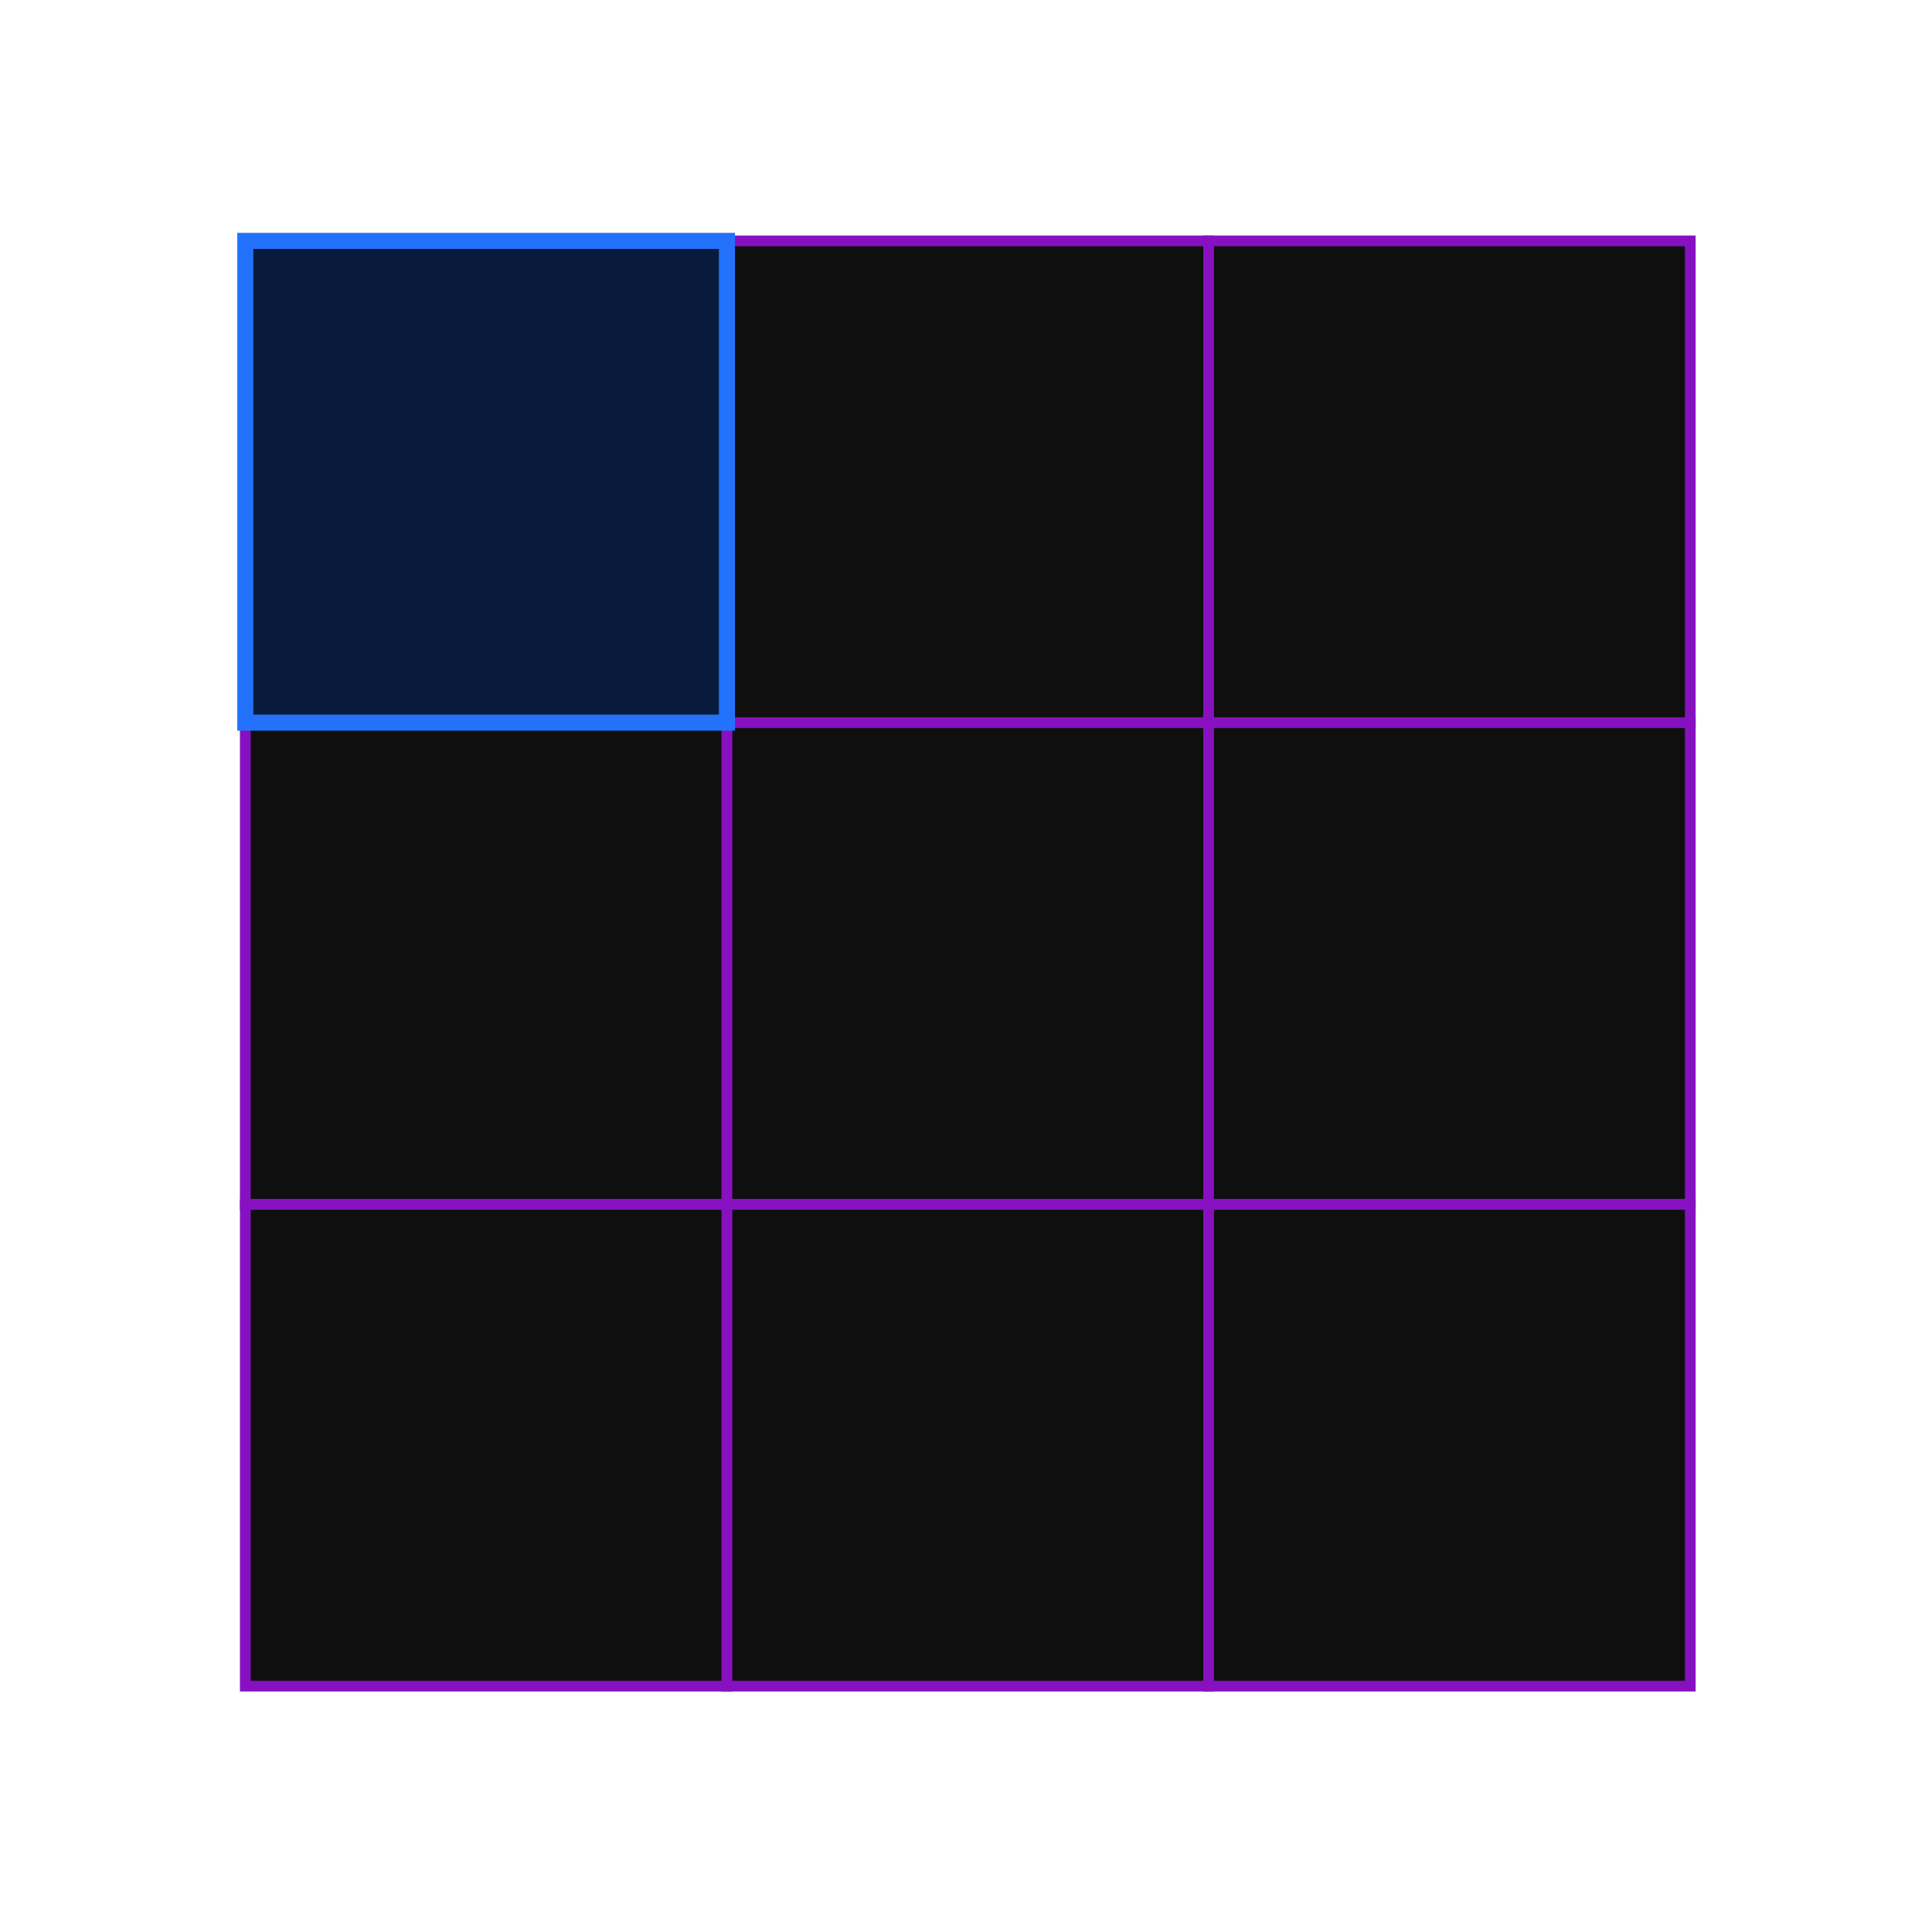  <svg
        width="100%"
        height="100%"
        viewBox="0 0 361 360"
        fill="none"
        xmlns="http://www.w3.org/2000/svg"
      >
        <rect
          x="46.333"
          y="45.5"
          width="269"
          height="269"
          fill="#0F0F0F"
          stroke="#8711C1"
        />
        <rect
          x="45.833"
          y="135"
          width="90"
          height="90"
          fill="#0F0F0F"
          stroke="#8711C1"
          stroke-width="2"
        />
        <rect
          x="45.833"
          y="225"
          width="90"
          height="90"
          fill="#0F0F0F"
          stroke="#8711C1"
          stroke-width="2"
        />
        <rect
          x="135.833"
          y="45"
          width="90"
          height="90"
          fill="#0F0F0F"
          stroke="#8711C1"
          stroke-width="2"
        />
        <rect
          x="135.833"
          y="135"
          width="90"
          height="90"
          fill="#0F0F0F"
          stroke="#8711C1"
          stroke-width="2"
        />
        <rect
          x="135.833"
          y="225"
          width="90"
          height="90"
          fill="#0F0F0F"
          stroke="#8711C1"
          stroke-width="2"
        />
        <rect
          x="225.833"
          y="45"
          width="90"
          height="90"
          fill="#0F0F0F"
          stroke="#8711C1"
          stroke-width="2"
        />
        <rect
          x="225.833"
          y="135"
          width="90"
          height="90"
          fill="#0F0F0F"
          stroke="#8711C1"
          stroke-width="2"
        />
        <rect
          x="225.833"
          y="225"
          width="90"
          height="90"
          fill="#0F0F0F"
          stroke="#8711C1"
          stroke-width="2"
        />
        <rect
          x="45.833"
          y="45"
          width="90"
          height="90"
          fill="#081B3D"
          stroke="#2472FC"
          stroke-width="3"
        />
      </svg>